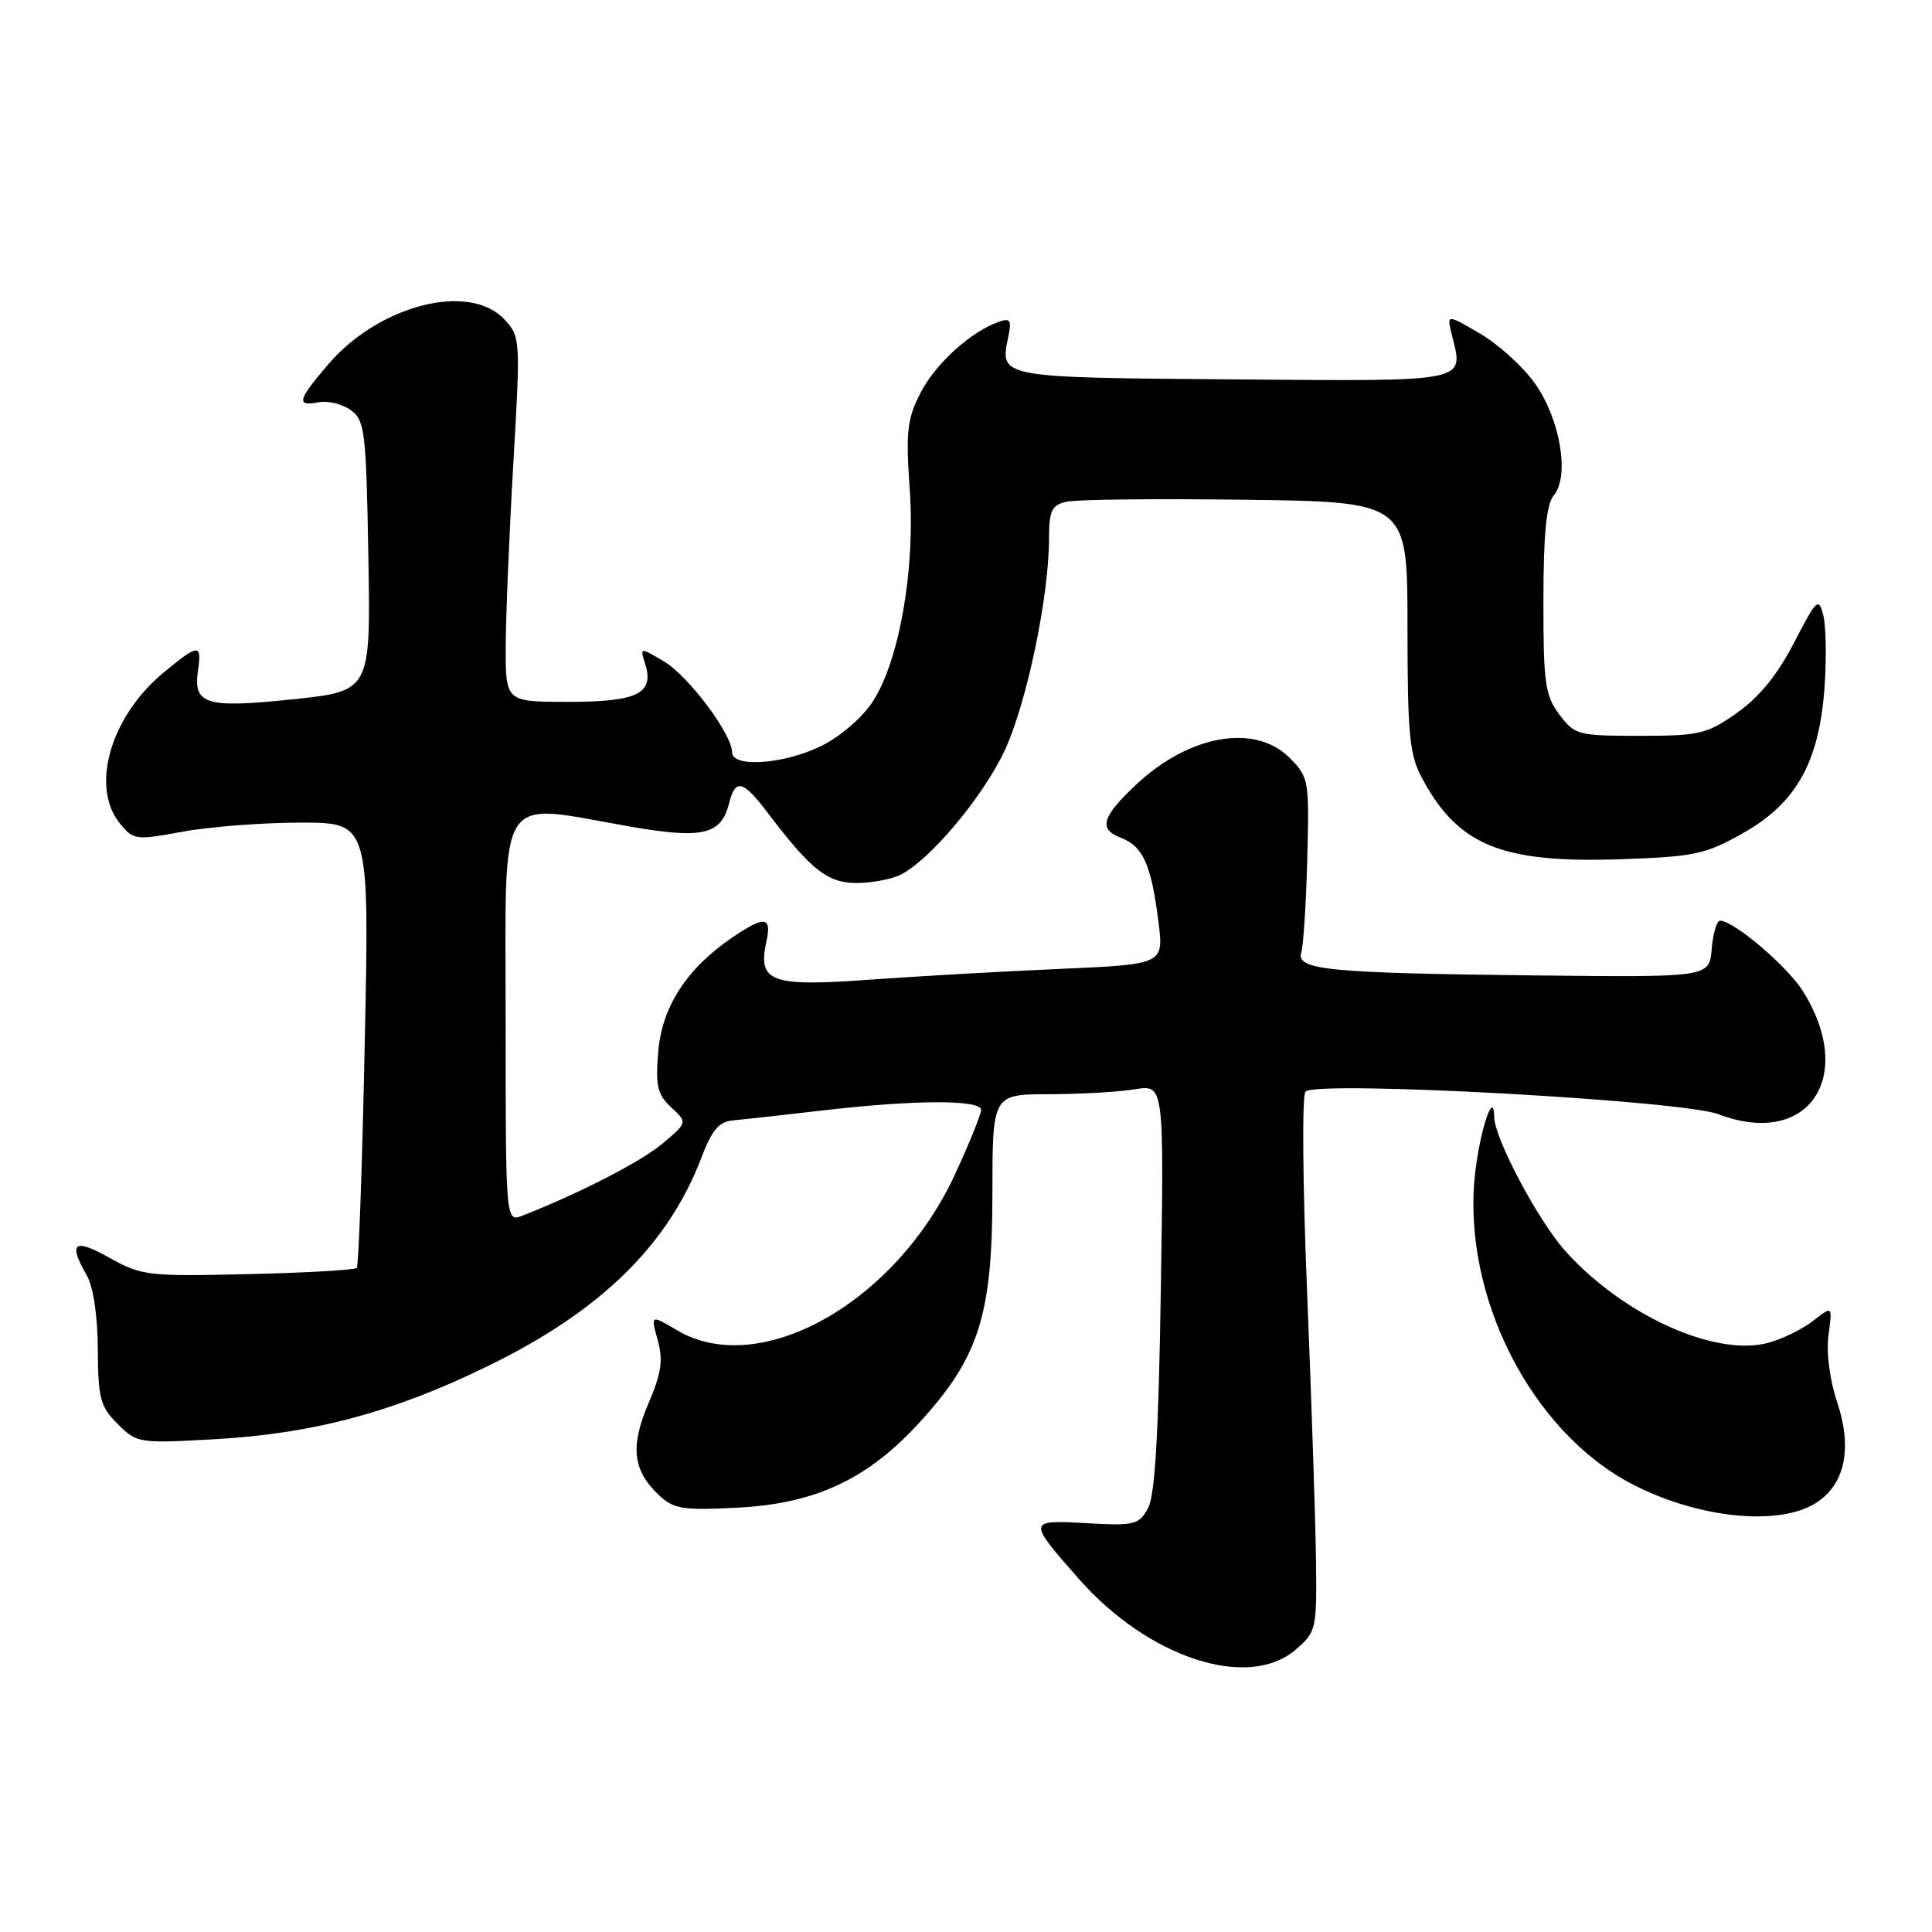 <?xml version="1.0" encoding="UTF-8" standalone="no"?>
<!DOCTYPE svg PUBLIC "-//W3C//DTD SVG 1.1//EN" "http://www.w3.org/Graphics/SVG/1.1/DTD/svg11.dtd" >
<svg xmlns="http://www.w3.org/2000/svg" xmlns:xlink="http://www.w3.org/1999/xlink" version="1.1" viewBox="0 0 256 256">
 <g >
 <path fill="currentColor"
d=" M 171.69 218.58 C 174.43 216.22 174.50 215.93 174.37 206.33 C 174.29 200.92 173.76 185.03 173.19 171.00 C 172.61 156.97 172.52 145.11 172.98 144.64 C 174.44 143.14 222.88 145.80 227.71 147.64 C 239.51 152.14 245.99 142.81 238.96 131.43 C 236.90 128.09 229.76 122.00 227.91 122.00 C 227.48 122.00 226.98 123.69 226.81 125.75 C 226.50 129.50 226.50 129.50 203.50 129.25 C 175.84 128.94 171.70 128.53 172.43 126.18 C 172.71 125.26 173.07 119.67 173.22 113.77 C 173.49 103.34 173.43 102.98 170.86 100.40 C 166.32 95.86 157.68 97.34 150.66 103.86 C 146.02 108.18 145.50 109.86 148.48 110.99 C 151.47 112.13 152.55 114.55 153.51 122.21 C 154.20 127.78 154.20 127.78 140.35 128.39 C 132.73 128.72 121.33 129.37 115.00 129.83 C 102.12 130.76 100.38 130.10 101.55 124.77 C 102.29 121.41 101.32 121.30 96.99 124.25 C 91.00 128.33 87.71 133.41 87.22 139.35 C 86.84 143.90 87.10 145.02 88.94 146.73 C 91.10 148.74 91.10 148.74 87.80 151.52 C 84.95 153.92 76.79 158.12 69.25 161.07 C 67.00 161.95 67.00 161.95 67.00 134.98 C 67.00 104.20 65.58 106.40 83.41 109.51 C 93.07 111.20 95.55 110.62 96.60 106.47 C 97.44 103.12 98.42 103.35 101.71 107.68 C 107.46 115.27 109.65 117.00 113.49 117.00 C 115.49 117.00 118.11 116.51 119.32 115.91 C 123.22 113.96 130.21 105.64 133.10 99.50 C 136.01 93.32 139.00 79.07 139.00 71.39 C 139.00 67.71 139.35 66.95 141.25 66.49 C 142.49 66.18 153.18 66.06 165.00 66.22 C 186.50 66.50 186.50 66.50 186.50 83.00 C 186.50 97.19 186.76 99.99 188.37 103.00 C 193.19 112.05 198.92 114.40 214.83 113.85 C 224.57 113.51 225.98 113.21 231.00 110.37 C 238.03 106.40 241.05 100.98 241.76 91.08 C 242.03 87.28 241.96 82.98 241.60 81.55 C 240.99 79.10 240.73 79.34 237.71 85.18 C 235.52 89.42 233.09 92.39 230.16 94.46 C 226.16 97.27 225.20 97.50 217.28 97.50 C 209.06 97.50 208.65 97.39 206.62 94.67 C 204.73 92.14 204.50 90.52 204.51 79.56 C 204.52 70.66 204.90 66.83 205.89 65.63 C 208.02 63.07 206.73 55.49 203.36 50.77 C 201.79 48.56 198.52 45.60 196.09 44.19 C 191.69 41.61 191.69 41.61 192.38 44.39 C 193.97 50.72 194.93 50.52 163.34 50.27 C 132.43 50.03 132.47 50.04 133.58 44.75 C 134.07 42.41 133.89 42.10 132.33 42.65 C 128.61 43.96 123.92 48.23 121.96 52.08 C 120.20 55.52 120.01 57.23 120.54 64.78 C 121.30 75.47 119.16 87.65 115.58 93.06 C 114.19 95.16 111.24 97.67 108.75 98.88 C 103.77 101.29 97.00 101.75 97.00 99.67 C 97.00 97.27 91.20 89.54 87.96 87.63 C 84.79 85.76 84.79 85.76 85.48 87.93 C 86.73 91.88 84.51 93.00 75.38 93.00 C 67.00 93.00 67.00 93.00 67.01 85.75 C 67.02 81.76 67.47 70.88 68.01 61.56 C 68.98 44.89 68.96 44.59 66.82 42.31 C 62.17 37.36 50.23 40.41 43.50 48.27 C 39.40 53.06 39.20 53.87 42.25 53.30 C 43.49 53.07 45.40 53.55 46.50 54.36 C 48.35 55.72 48.52 57.19 48.81 73.71 C 49.12 91.58 49.12 91.58 38.81 92.66 C 27.24 93.87 25.57 93.36 26.24 88.81 C 26.76 85.26 26.31 85.29 21.70 89.10 C 14.66 94.90 11.94 104.23 15.87 109.09 C 17.68 111.32 17.95 111.35 24.23 110.20 C 27.81 109.54 34.83 109.00 39.84 109.00 C 48.95 109.00 48.95 109.00 48.33 138.25 C 48.00 154.34 47.52 167.72 47.28 168.00 C 47.04 168.28 40.57 168.65 32.90 168.83 C 19.58 169.14 18.77 169.04 14.48 166.65 C 9.78 164.02 9.00 164.64 11.50 169.00 C 12.37 170.52 12.94 174.37 12.96 178.80 C 13.00 185.29 13.28 186.38 15.59 188.68 C 18.13 191.22 18.40 191.27 28.34 190.71 C 41.49 189.98 52.06 187.16 64.67 181.00 C 79.62 173.71 88.55 164.97 92.99 153.27 C 94.34 149.72 95.28 148.62 97.12 148.46 C 98.43 148.34 103.78 147.75 109.00 147.14 C 121.22 145.72 130.00 145.69 130.00 147.07 C 130.00 147.65 128.45 151.48 126.56 155.57 C 118.69 172.62 100.70 182.74 89.76 176.29 C 86.21 174.19 86.21 174.19 87.15 177.57 C 87.89 180.26 87.64 181.96 85.93 185.95 C 83.49 191.62 83.84 194.82 87.26 198.07 C 89.25 199.95 90.40 200.14 97.61 199.78 C 108.04 199.26 114.94 196.04 121.87 188.45 C 129.70 179.89 131.49 174.25 131.50 158.25 C 131.50 145.00 131.50 145.00 139.00 144.99 C 143.12 144.98 148.24 144.69 150.37 144.34 C 154.24 143.70 154.24 143.70 153.82 170.60 C 153.52 190.09 153.05 198.15 152.11 199.86 C 150.91 202.04 150.32 202.19 143.99 201.83 C 136.14 201.39 136.13 201.46 142.93 209.19 C 152.19 219.70 165.40 224.01 171.69 218.58 Z  M 239.97 199.52 C 244.32 197.26 245.59 192.30 243.46 185.89 C 242.44 182.82 241.97 179.23 242.29 176.89 C 242.81 173.01 242.81 173.01 240.29 174.99 C 238.90 176.08 236.23 177.40 234.34 177.92 C 227.37 179.84 215.16 174.35 207.46 165.82 C 203.84 161.81 198.02 150.86 197.99 148.00 C 197.94 144.19 196.07 149.85 195.44 155.67 C 193.73 171.69 202.86 189.67 216.26 196.65 C 224.54 200.96 234.77 202.20 239.97 199.52 Z "/>
</g>
</svg>
